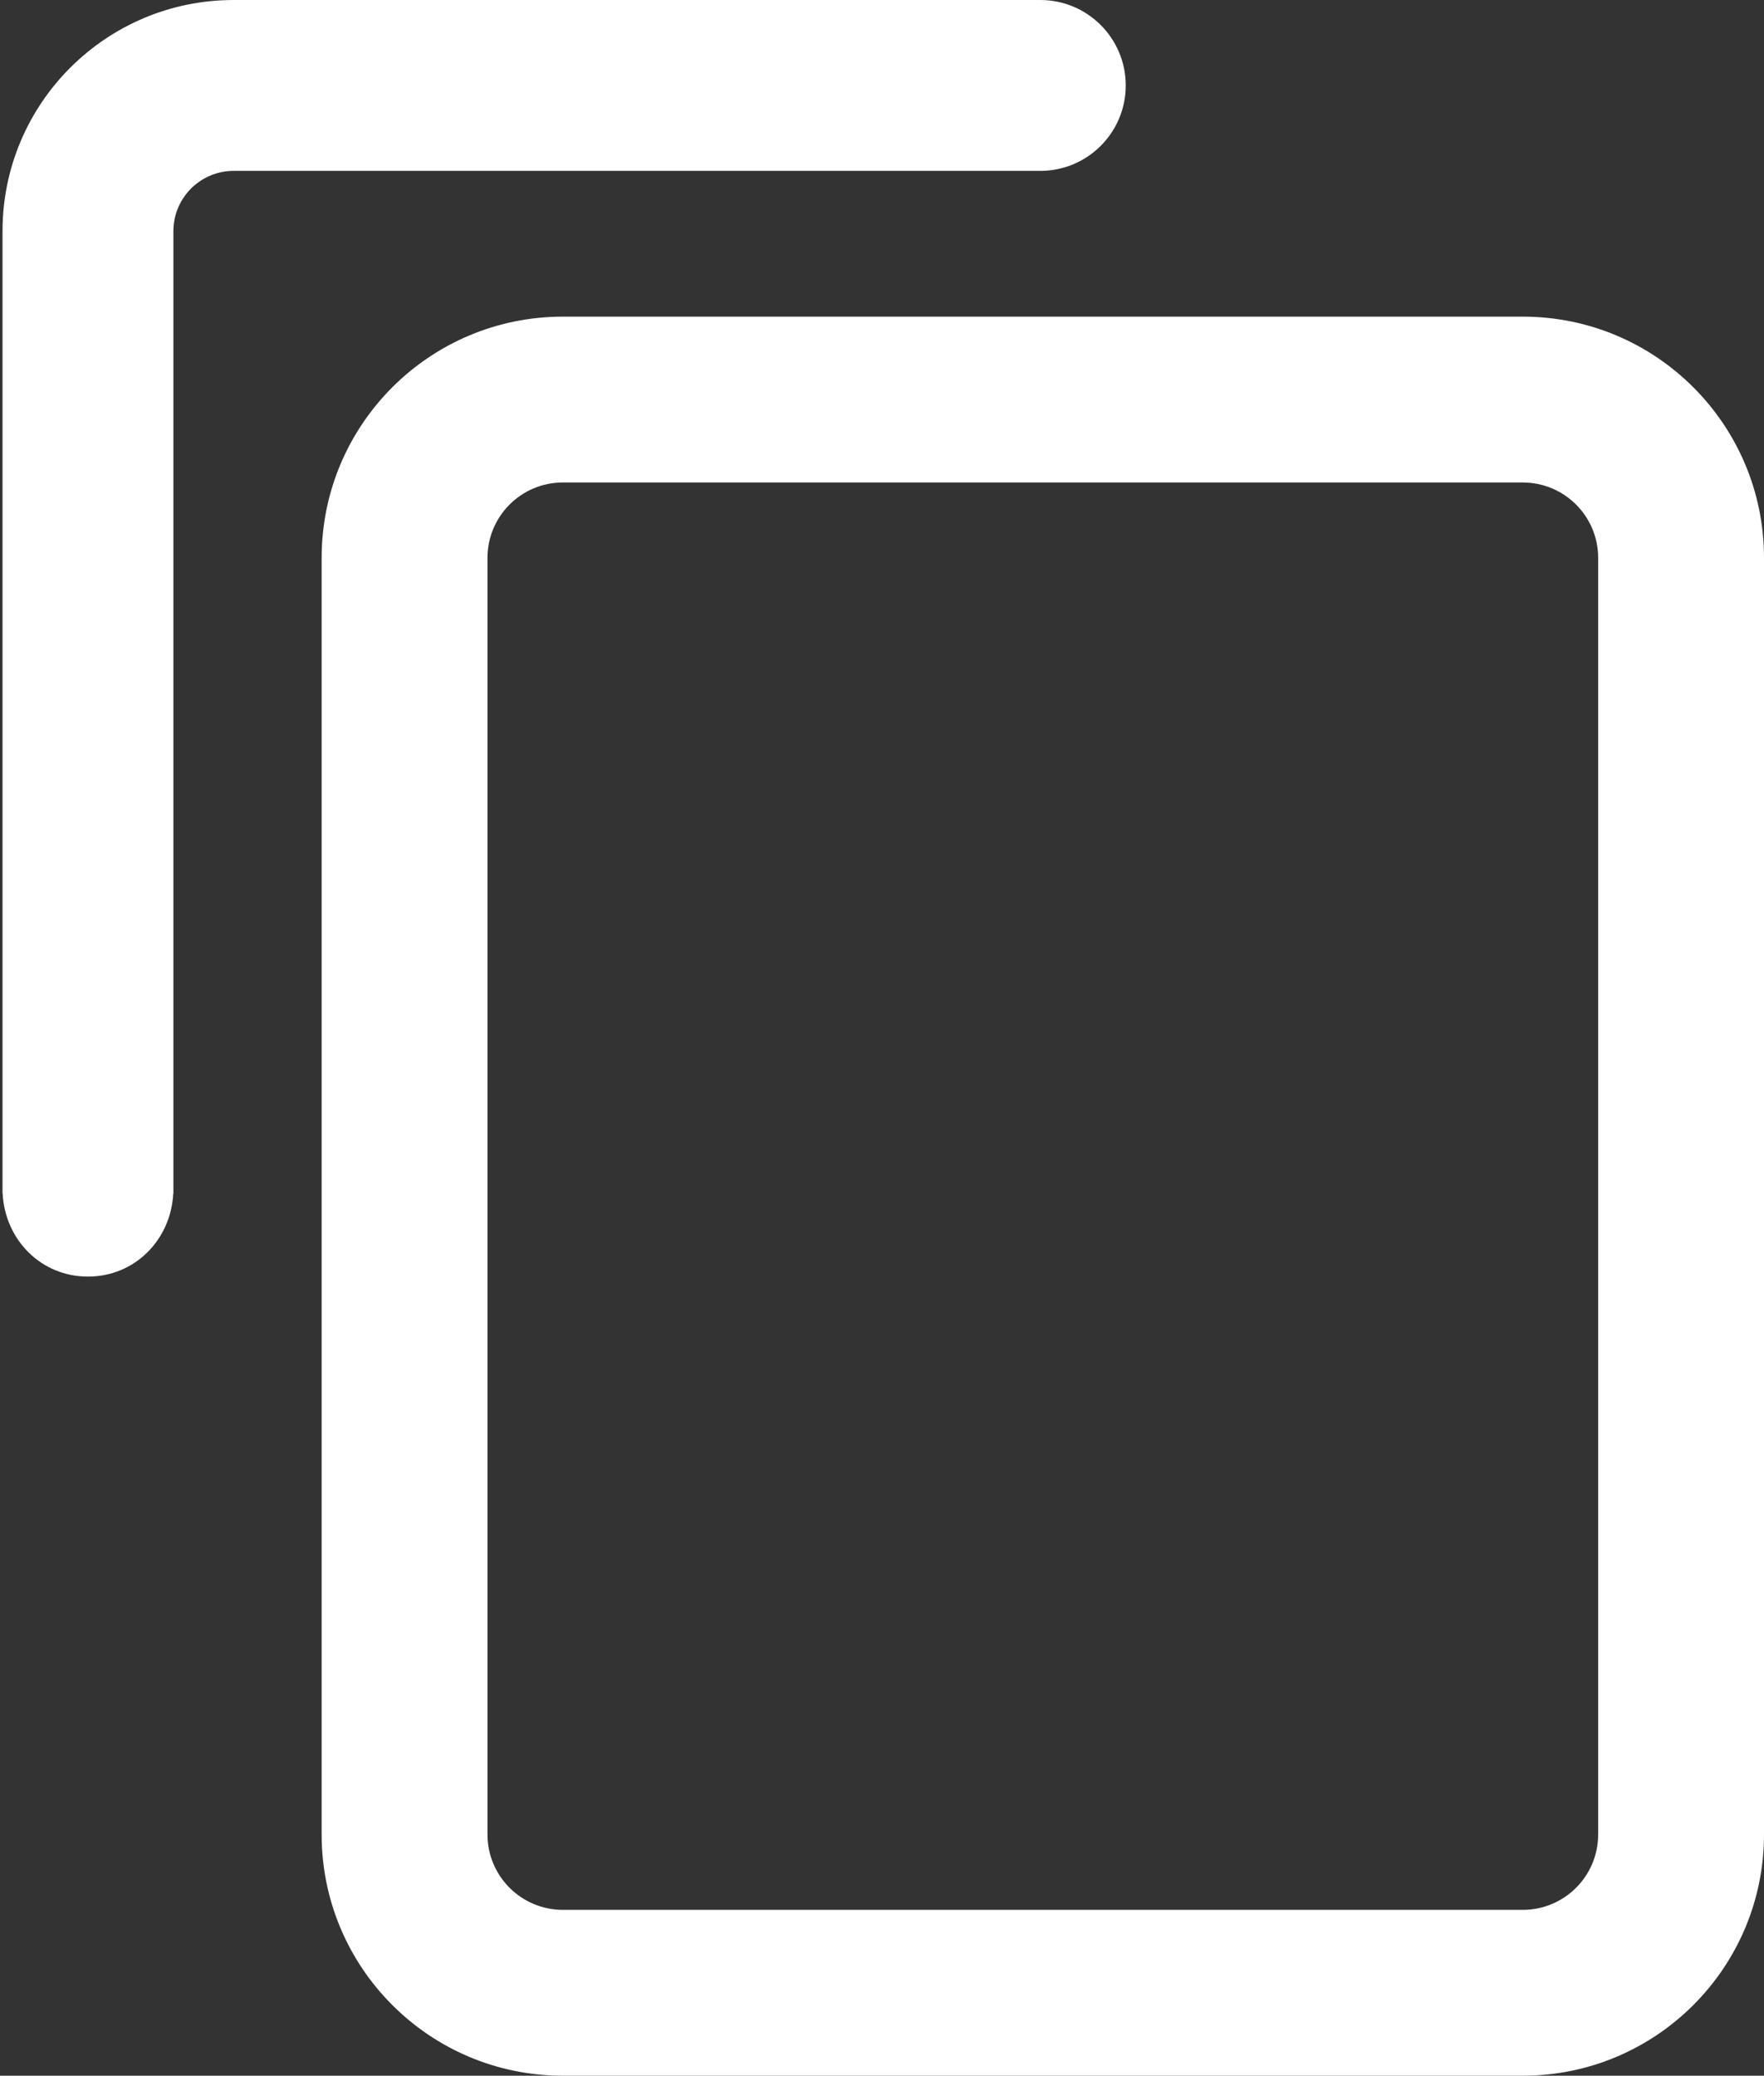 <svg width="351" height="413" viewBox="0 0 351 413" fill="none" xmlns="http://www.w3.org/2000/svg">
<rect x="0" y="0" width="351" height="413" fill="#333333" stroke="none"/>
<path fill-rule="evenodd" clip-rule="evenodd" d="M46.5 0C21.095 0 0.5 20.595 0.5 46V236.5V237.5H0.526C1.012 246.7 8.171 254 17.5 254C26.829 254 33.988 246.7 34.474 237.5H34.5V236.5V46C34.5 39.373 39.873 34 46.5 34H206.5V33.993C206.666 33.998 206.833 34 207 34C216.389 34 224 26.389 224 17C224 7.611 216.389 0 207 0C206.833 0 206.666 0.002 206.5 0.007V0H46.5ZM112 96H303C311.284 96 318 102.716 318 111V365C318 373.284 311.284 380 303 380H112C103.716 380 97 373.284 97 365V111C97 102.716 103.716 96 112 96ZM64 111C64 84.49 85.49 63 112 63H303C329.51 63 351 84.49 351 111V365C351 391.51 329.51 413 303 413H112C85.49 413 64 391.51 64 365V111Z" fill="white"/>
</svg>
